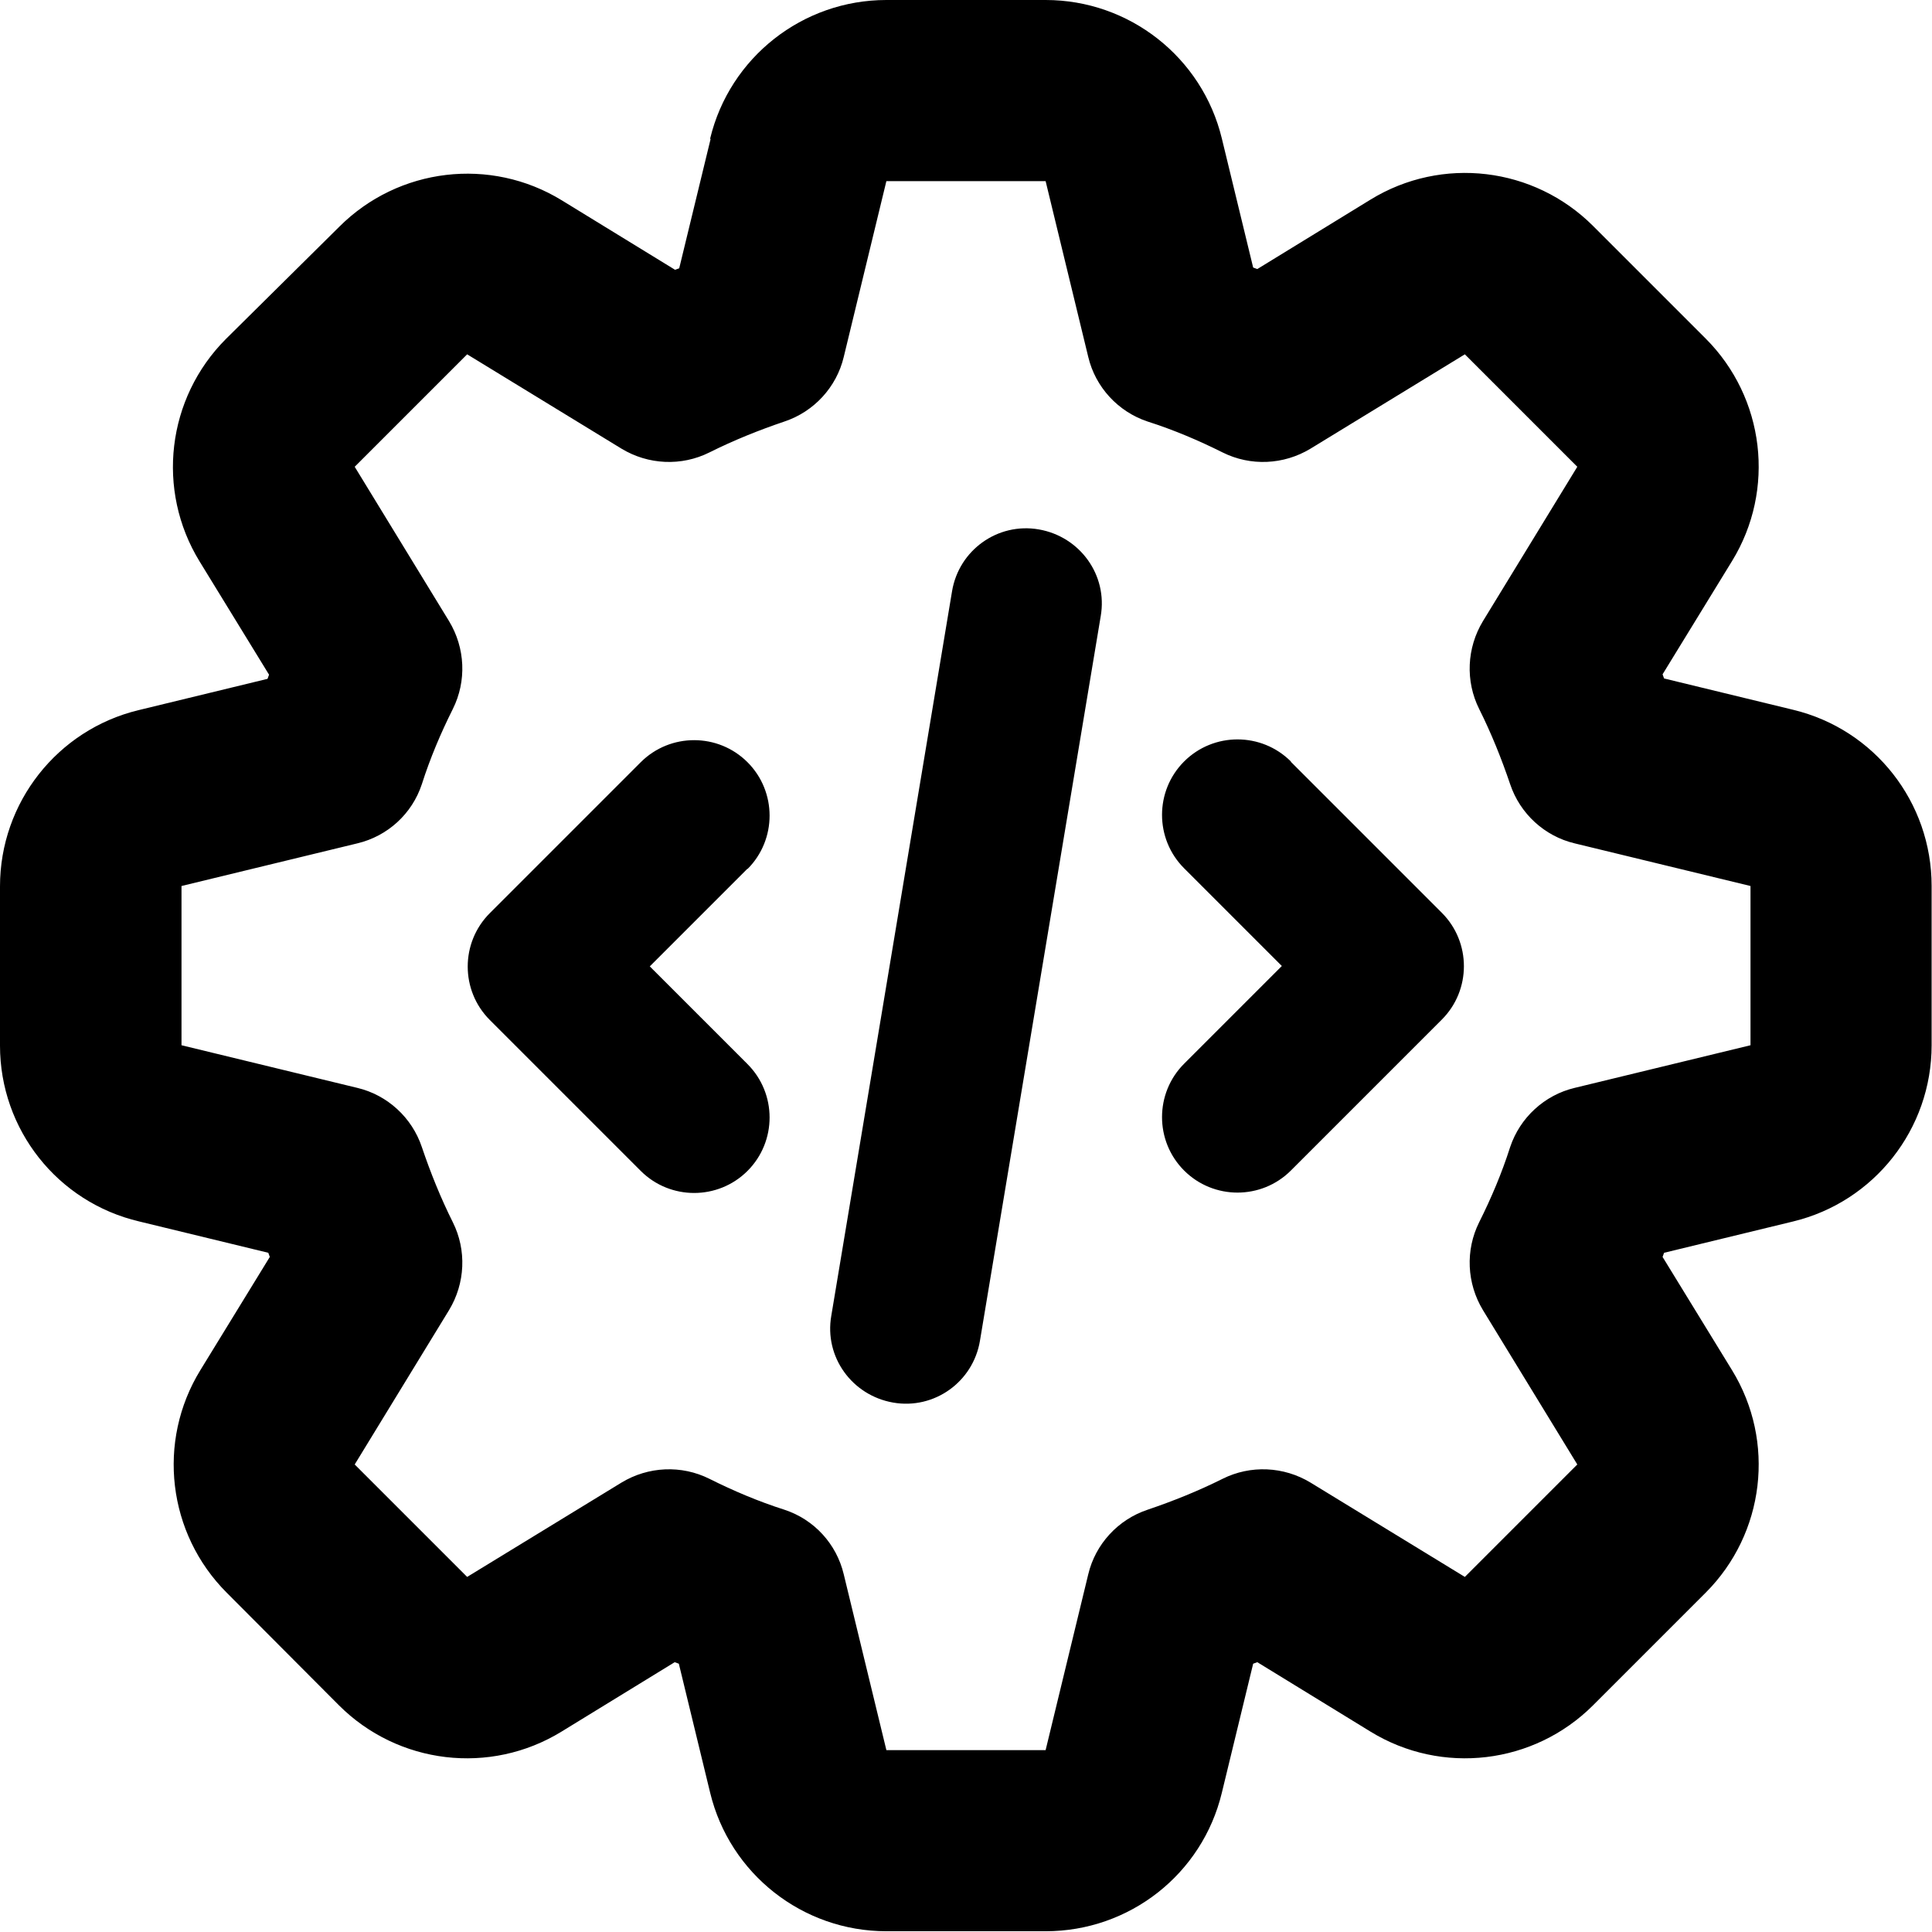<svg xmlns="http://www.w3.org/2000/svg" viewBox="0 0 512 512"><!--! Font Awesome Pro 7.0.1 by @fontawesome - https://fontawesome.com License - https://fontawesome.com/license (Commercial License) Copyright 2025 Fonticons, Inc. --><path fill="currentColor" d="M188.2 36.7C193.4 15.2 212.7 0 234.9 0l42.2 0c22.2 0 41.5 15.2 46.7 36.7l8.3 34.2 1.1 .4 30-18.4c18.9-11.6 43.3-8.7 59 7l29.8 29.8c15.7 15.7 18.6 40.1 7 59l-18.4 30 .4 1.1 34.2 8.3c21.6 5.2 36.7 24.5 36.7 46.7l0 42.2c0 22.2-15.2 41.5-36.7 46.7l-34.2 8.3-.4 1.1 18.4 30c11.6 18.9 8.7 43.3-7 59l-29.8 29.8c-15.7 15.7-40.1 18.6-59 7l-30-18.4-1.1 .4-8.3 34.2c-5.2 21.6-24.5 36.7-46.7 36.7l-42.2 0c-22.2 0-41.5-15.2-46.7-36.7l-8.3-34.2-1.1-.4-30 18.4c-18.9 11.6-43.3 8.7-59-7L60.1 422.1c-15.7-15.7-18.6-40.1-7-59l18.4-30-.4-1.1-34.2-8.3C15.2 318.6 0 299.3 0 277.1l0-42.2c0-22.2 15.2-41.5 36.7-46.7l34.2-8.3 .4-1.1-18.4-30c-11.6-18.9-8.7-43.3 7-59L89.9 60.1c15.7-15.7 40.1-18.6 59-7l30 18.4 1.1-.4 8.3-34.2zM277.1 48l-42.2 0-11.3 46.6c-1.9 8-7.9 14.5-15.7 17.1-6.8 2.3-13.5 5-19.9 8.2-7.4 3.7-16.2 3.3-23.3-1l-40.9-25-29.8 29.8 25 40.9c4.3 7.1 4.7 15.9 1 23.3-3.2 6.4-6 13-8.2 19.9-2.6 7.9-9.1 13.8-17.1 15.7l-46.6 11.3 0 42.2 46.6 11.3c8 1.9 14.5 7.9 17.1 15.7 2.3 6.8 5 13.5 8.2 19.9 3.7 7.4 3.3 16.2-1 23.3l-25 40.9 29.8 29.8 40.9-25c7.1-4.3 15.9-4.7 23.3-1 6.4 3.2 13 6 19.9 8.2 7.9 2.6 13.8 9.1 15.7 17.1l11.3 46.6 42.2 0 11.3-46.6c1.9-8 7.9-14.5 15.7-17.1 6.8-2.3 13.5-5 19.9-8.2 7.4-3.7 16.2-3.3 23.3 1l40.9 25 29.8-29.8-25-40.9c-4.3-7.1-4.7-15.9-1-23.3 3.2-6.4 6-13 8.2-19.9 2.6-7.8 9.1-13.8 17.1-15.7l46.6-11.3 0-42.2-46.6-11.3c-8-1.9-14.5-7.9-17.1-15.7-2.3-6.8-5-13.5-8.2-19.9-3.7-7.4-3.3-16.2 1-23.3l25-40.9-29.8-29.8-40.9 25c-7.1 4.3-15.9 4.7-23.3 1-6.4-3.2-13-6-19.9-8.2-7.8-2.6-13.8-9.1-15.7-17.1L277.1 48zm14.6 115.3l-32 192c-1.8 10.9-12.1 18.3-23 16.4s-18.3-12.1-16.4-23l32-192c1.8-10.9 12.1-18.3 23-16.4s18.3 12.1 16.4 23zm-93.6 66.9l-25.9 25.9 25.9 25.9c7.8 7.8 7.8 20.5 0 28.3s-20.5 7.8-28.3 0l-40-40c-7.8-7.8-7.8-20.5 0-28.3l40-40c7.8-7.8 20.5-7.8 28.3 0s7.8 20.5 0 28.3zm144-28.3l40 40c7.8 7.8 7.8 20.5 0 28.3l-40 40c-7.8 7.8-20.5 7.8-28.3 0s-7.8-20.5 0-28.3l25.9-25.9-25.9-25.9c-7.8-7.8-7.8-20.5 0-28.3s20.5-7.8 28.3 0z"/></svg>